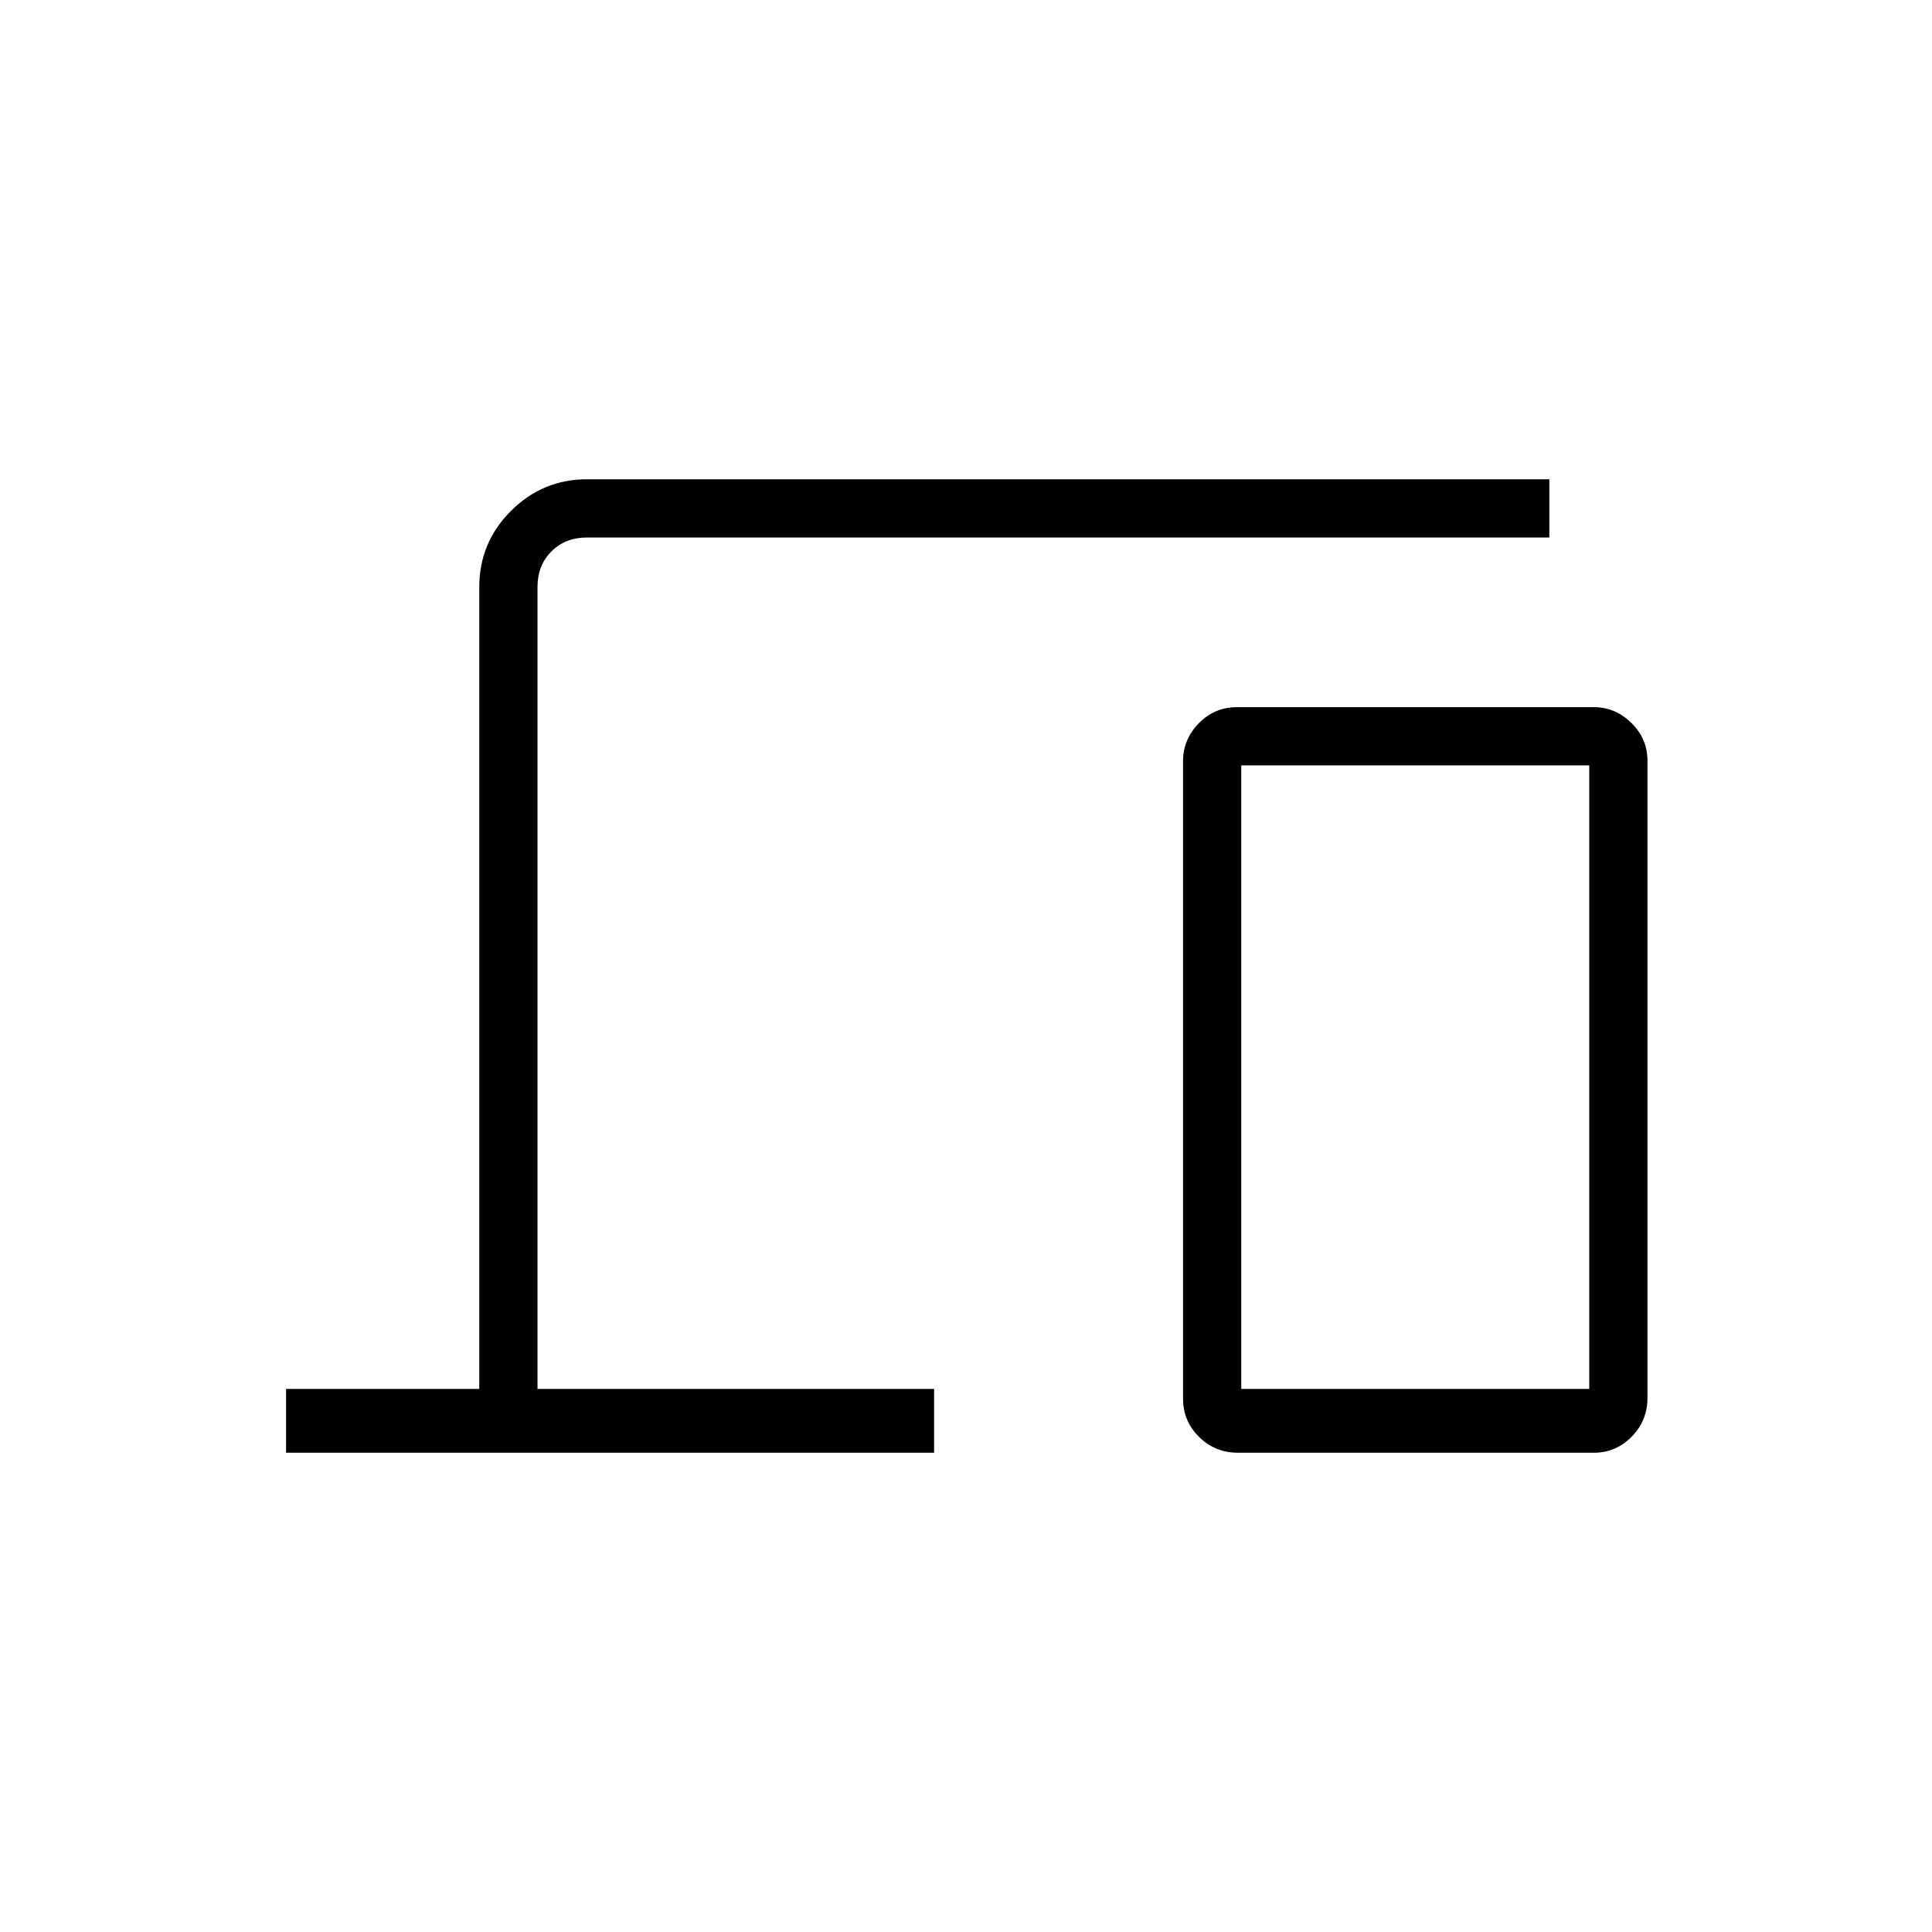 <svg xmlns="http://www.w3.org/2000/svg" height="20" viewBox="0 -960 960 960" width="20"><path d="M142.15-238.15v-31.7h96v-398.46q0-22.08 15.73-37.81 15.73-15.73 37.81-15.73h478.16v28.93H291.69q-10.77 0-17.69 6.92-6.92 6.92-6.92 17.69v398.46h197.07v31.7h-322Zm472.94 0q-11.28 0-19.26-7.83-7.98-7.82-7.98-19.11v-316.66q0-10.85 7.82-18.86 7.81-8.01 19.1-8.01h177.14q10.74 0 18.72 7.86 7.99 7.85 7.99 18.7v316.66q0 11.28-7.85 19.27-7.85 7.98-18.69 7.98H615.09Zm1.68-31.7h172.92v-309.84H616.77v309.84Zm0 0h172.92-172.92Z"/></svg>